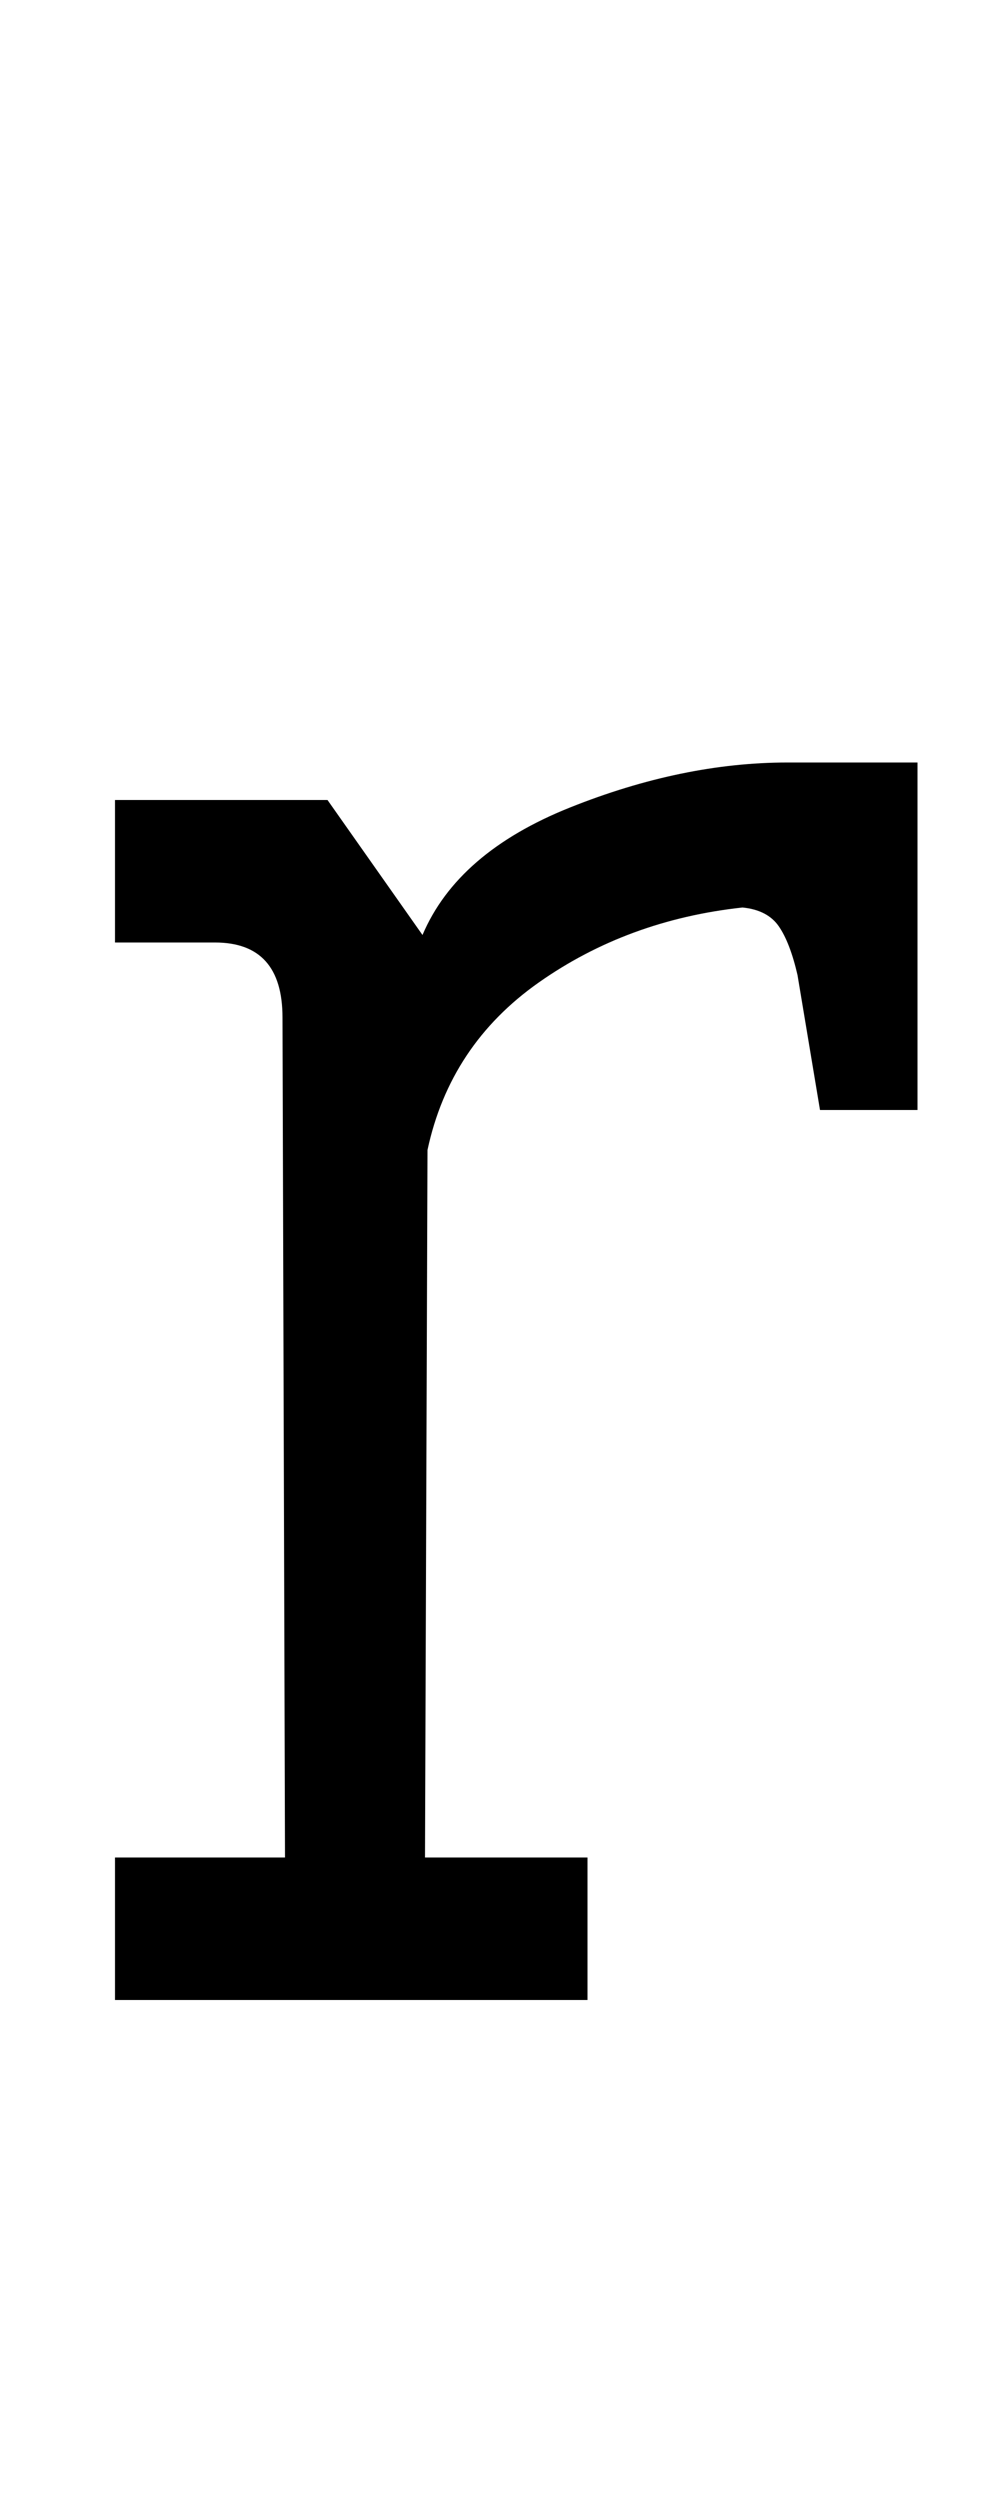 <?xml version="1.0" standalone="no"?>
<!DOCTYPE svg PUBLIC "-//W3C//DTD SVG 1.1//EN" "http://www.w3.org/Graphics/SVG/1.1/DTD/svg11.dtd" >
<svg xmlns="http://www.w3.org/2000/svg" xmlns:xlink="http://www.w3.org/1999/xlink" version="1.1" viewBox="-10 0 400 1000">
  <g transform="matrix(1 0 0 -1 0 800)">
   <path fill="currentColor"
d="M357 356h-39l-9 54q-3 13 -7.5 19.5t-14.5 7.5q-46 -5 -81.5 -30t-44.5 -67l-1 -283h65v-57h-189v57h68l-1 336q0 30 -27 30h-40v57h85l38 -54q14 33 59 51t87 18h52v-139z" />
  </g>

</svg>
